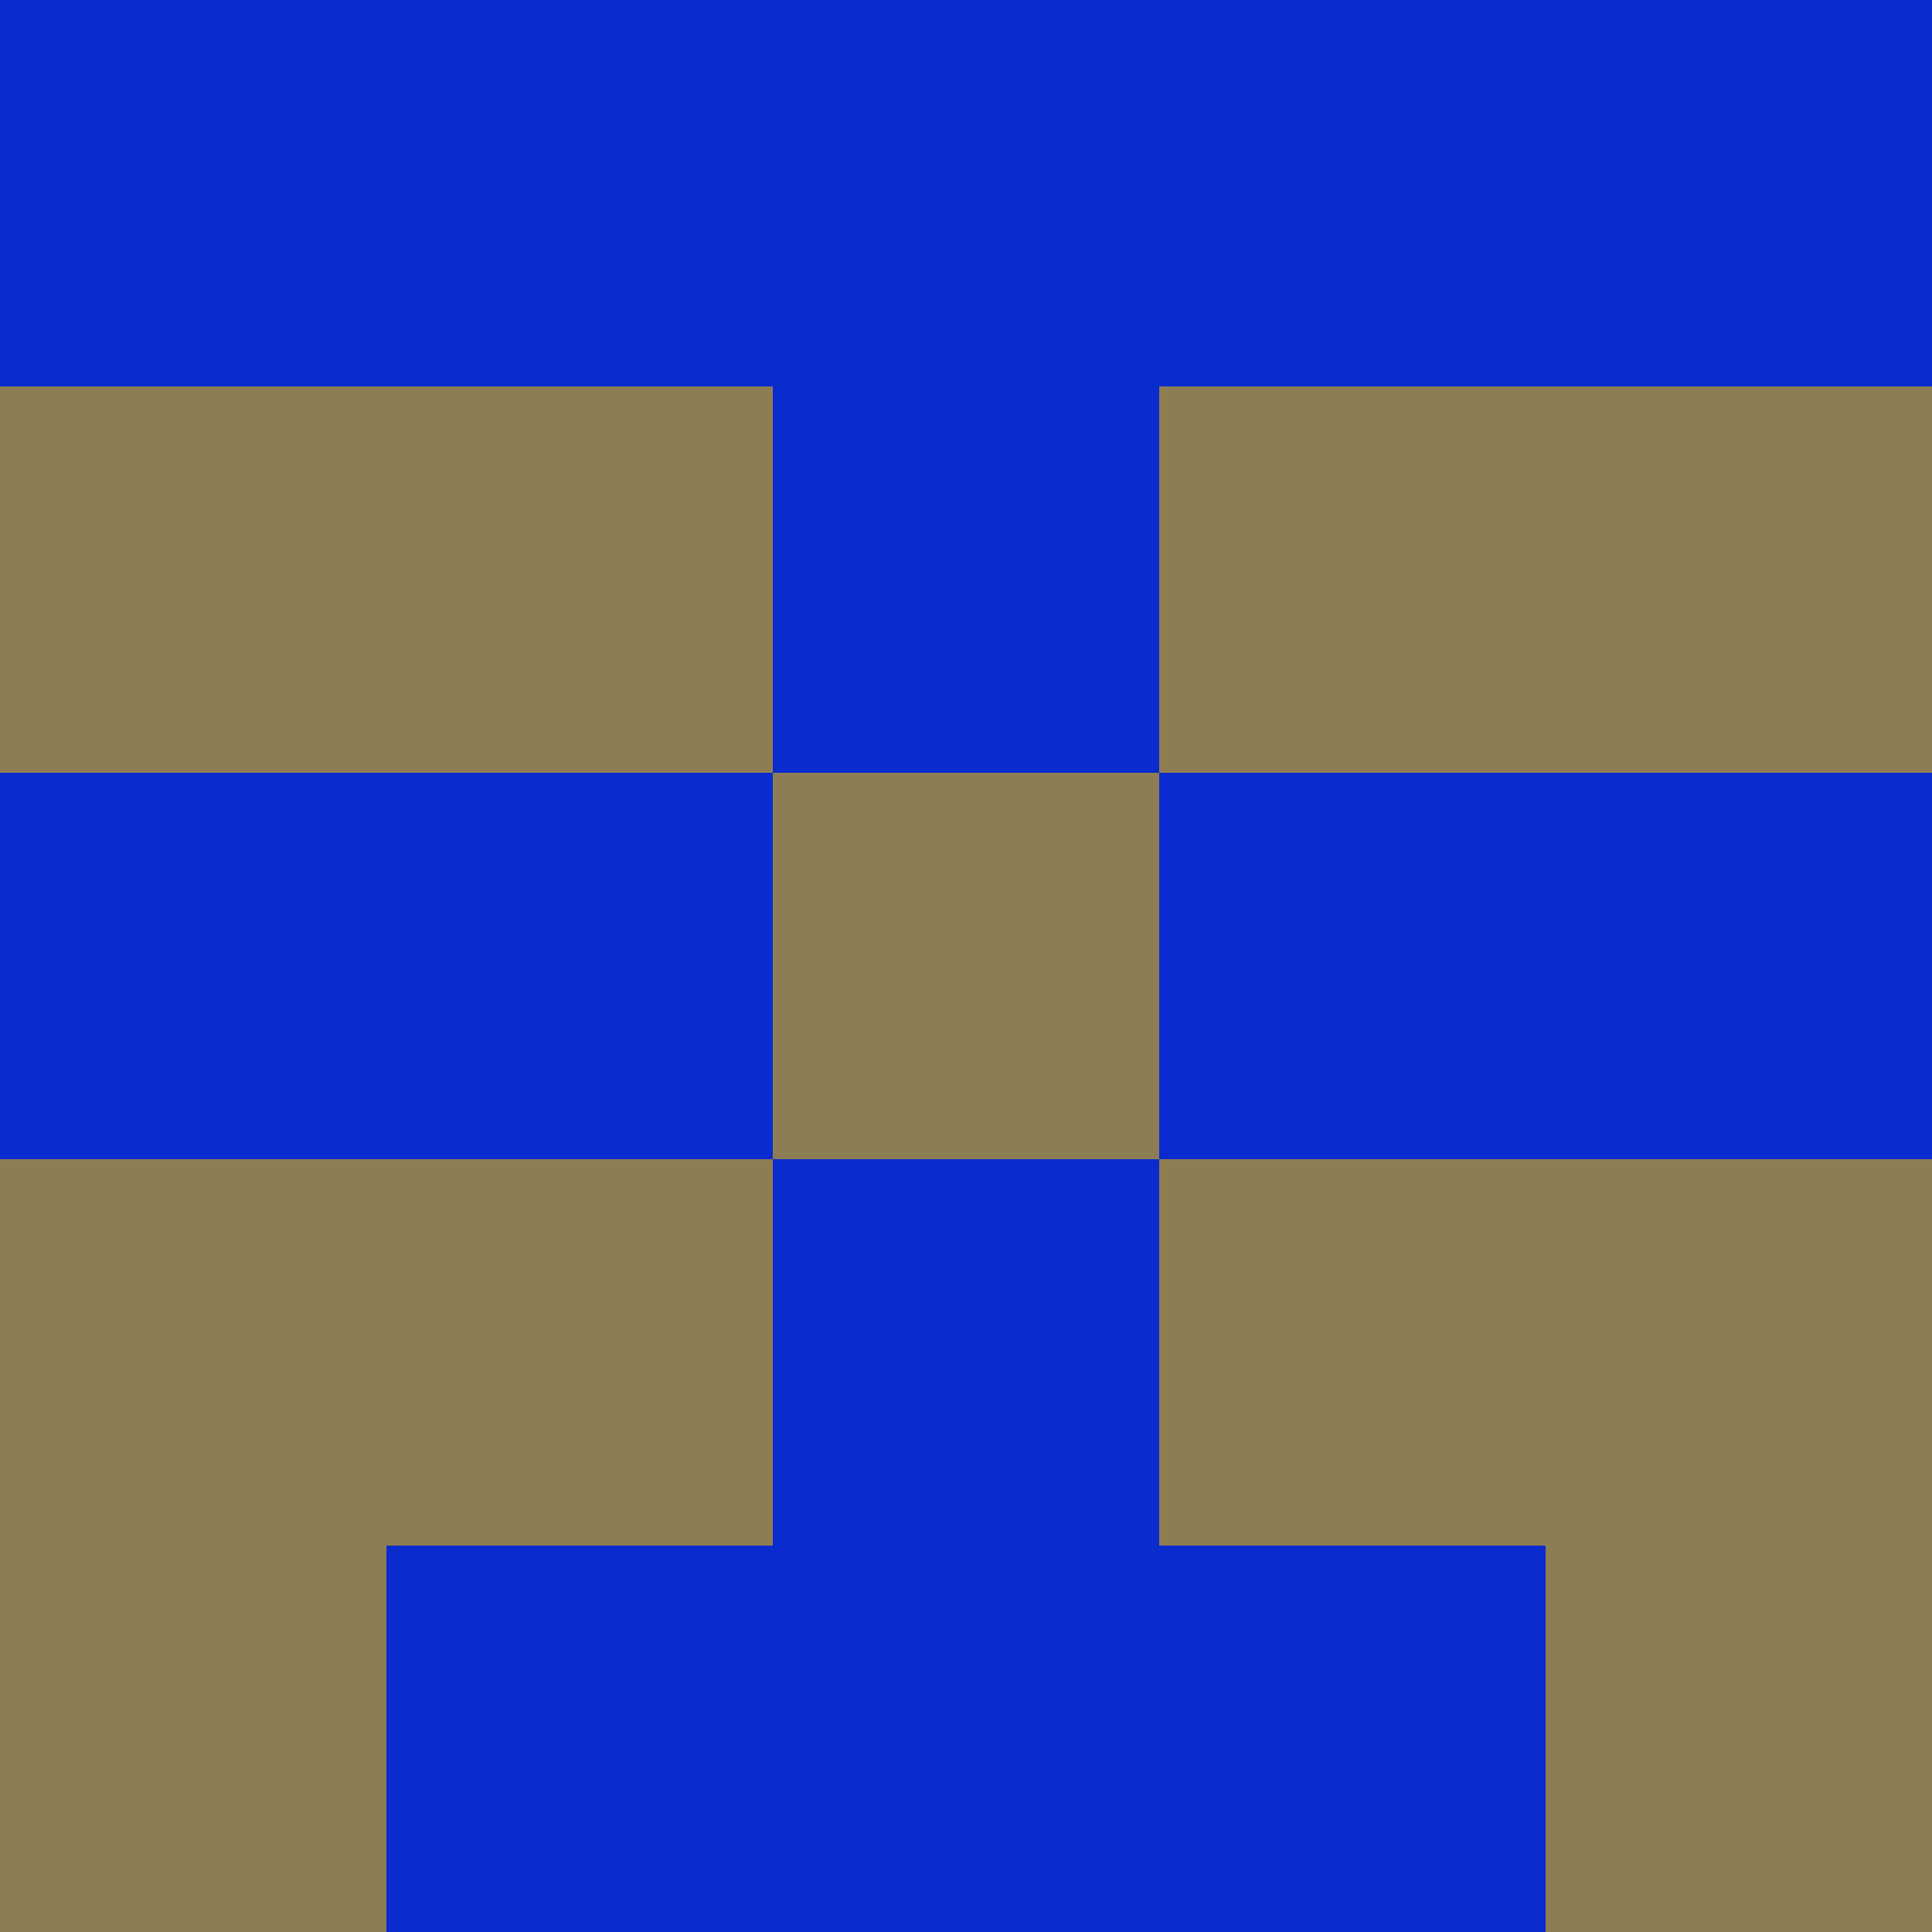 <?xml version="1.0" encoding="utf-8"?>
<!DOCTYPE svg PUBLIC "-//W3C//DTD SVG 20010904//EN"
        "http://www.w3.org/TR/2001/REC-SVG-20010904/DTD/svg10.dtd">

<svg width="400" height="400" viewBox="0 0 5 5"
    xmlns="http://www.w3.org/2000/svg"
    xmlns:xlink="http://www.w3.org/1999/xlink">
            <rect x="0" y="0" width="1" height="1" fill="#0A2BCD" />
        <rect x="0" y="1" width="1" height="1" fill="#8D7D54" />
        <rect x="0" y="2" width="1" height="1" fill="#0A2BCD" />
        <rect x="0" y="3" width="1" height="1" fill="#8D7D54" />
        <rect x="0" y="4" width="1" height="1" fill="#8D7D54" />
                <rect x="1" y="0" width="1" height="1" fill="#0A2BCD" />
        <rect x="1" y="1" width="1" height="1" fill="#8D7D54" />
        <rect x="1" y="2" width="1" height="1" fill="#0A2BCD" />
        <rect x="1" y="3" width="1" height="1" fill="#8D7D54" />
        <rect x="1" y="4" width="1" height="1" fill="#0A2BCD" />
                <rect x="2" y="0" width="1" height="1" fill="#0A2BCD" />
        <rect x="2" y="1" width="1" height="1" fill="#0A2BCD" />
        <rect x="2" y="2" width="1" height="1" fill="#8D7D54" />
        <rect x="2" y="3" width="1" height="1" fill="#0A2BCD" />
        <rect x="2" y="4" width="1" height="1" fill="#0A2BCD" />
                <rect x="3" y="0" width="1" height="1" fill="#0A2BCD" />
        <rect x="3" y="1" width="1" height="1" fill="#8D7D54" />
        <rect x="3" y="2" width="1" height="1" fill="#0A2BCD" />
        <rect x="3" y="3" width="1" height="1" fill="#8D7D54" />
        <rect x="3" y="4" width="1" height="1" fill="#0A2BCD" />
                <rect x="4" y="0" width="1" height="1" fill="#0A2BCD" />
        <rect x="4" y="1" width="1" height="1" fill="#8D7D54" />
        <rect x="4" y="2" width="1" height="1" fill="#0A2BCD" />
        <rect x="4" y="3" width="1" height="1" fill="#8D7D54" />
        <rect x="4" y="4" width="1" height="1" fill="#8D7D54" />
        
</svg>


